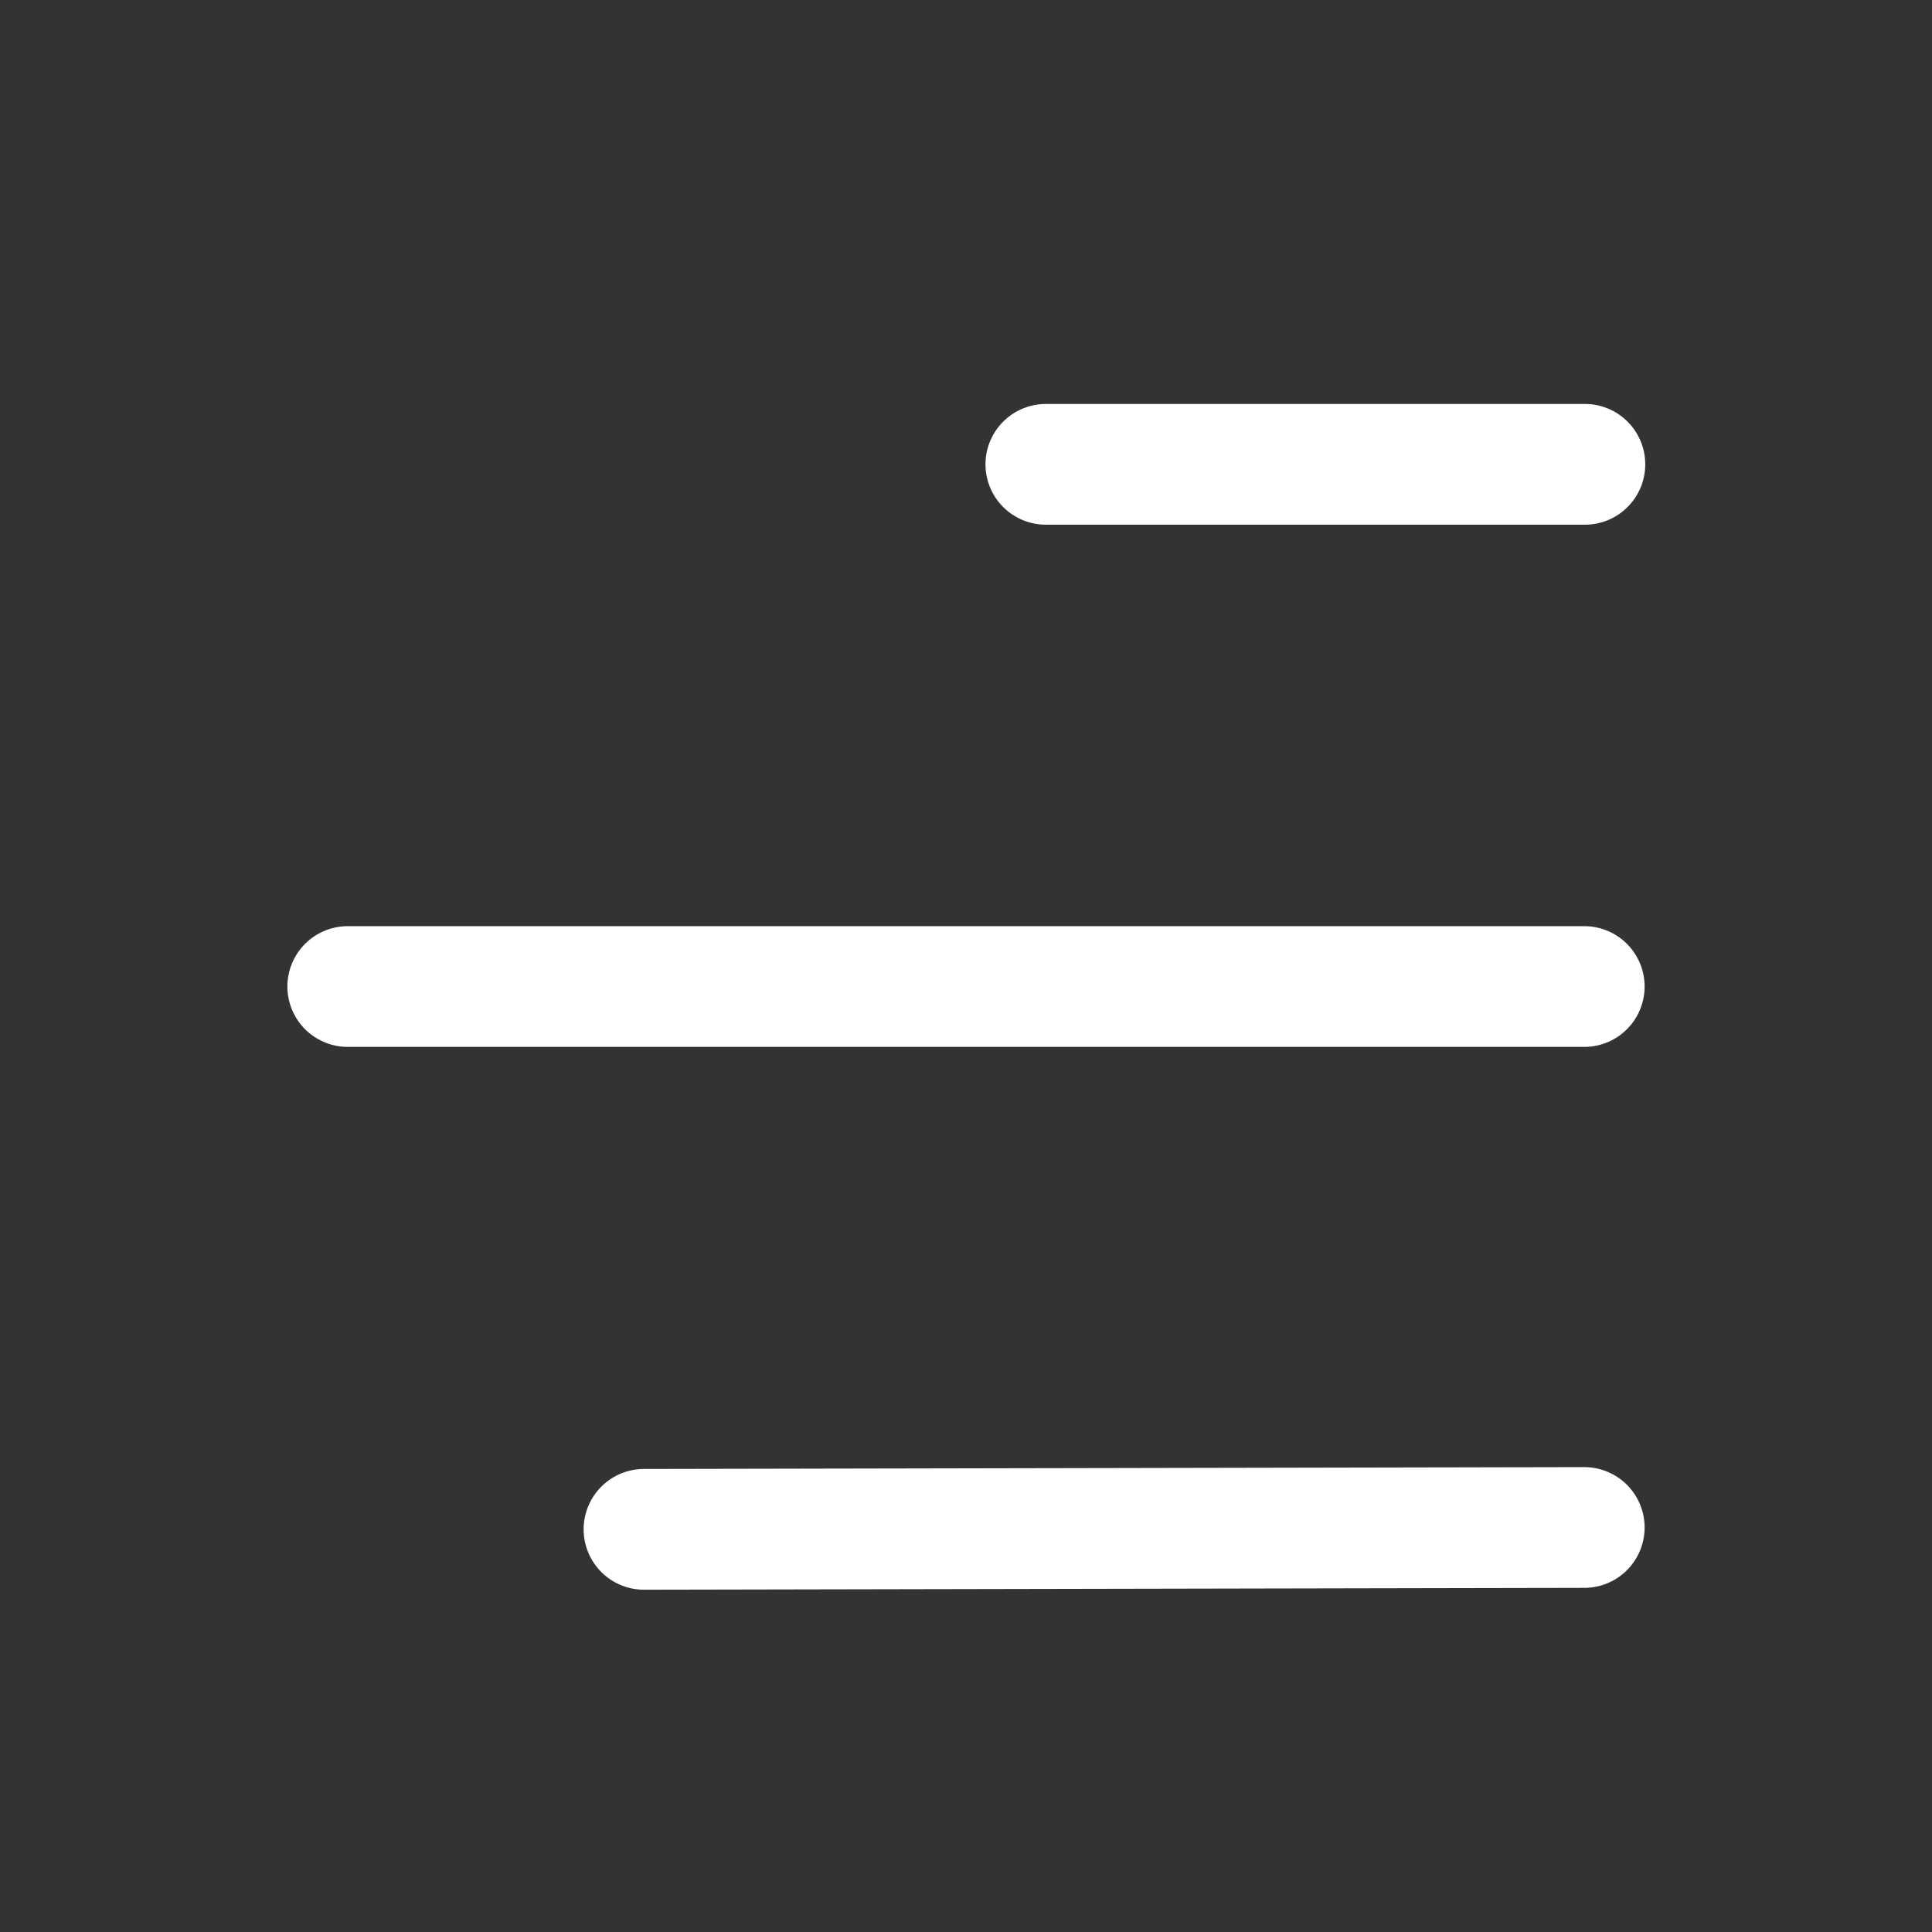 <svg width="24" height="24" viewBox="0 0 24 24" fill="none" xmlns="http://www.w3.org/2000/svg">
<rect x="0" y="0" width="24" height="24" fill="#333333" stroke="none"/>
<path d="M19.68 18.975L8 18.998" stroke="white" stroke-width="1.5" stroke-linecap="round" stroke-linejoin="round"/>
<path d="M19.688 5.768H12.992" stroke="white" stroke-width="1.5" stroke-linecap="round" stroke-linejoin="round"/>
<path d="M19.68 12.255H4.32" stroke="white" stroke-width="1.5" stroke-linecap="round" stroke-linejoin="round"/>
</svg>
